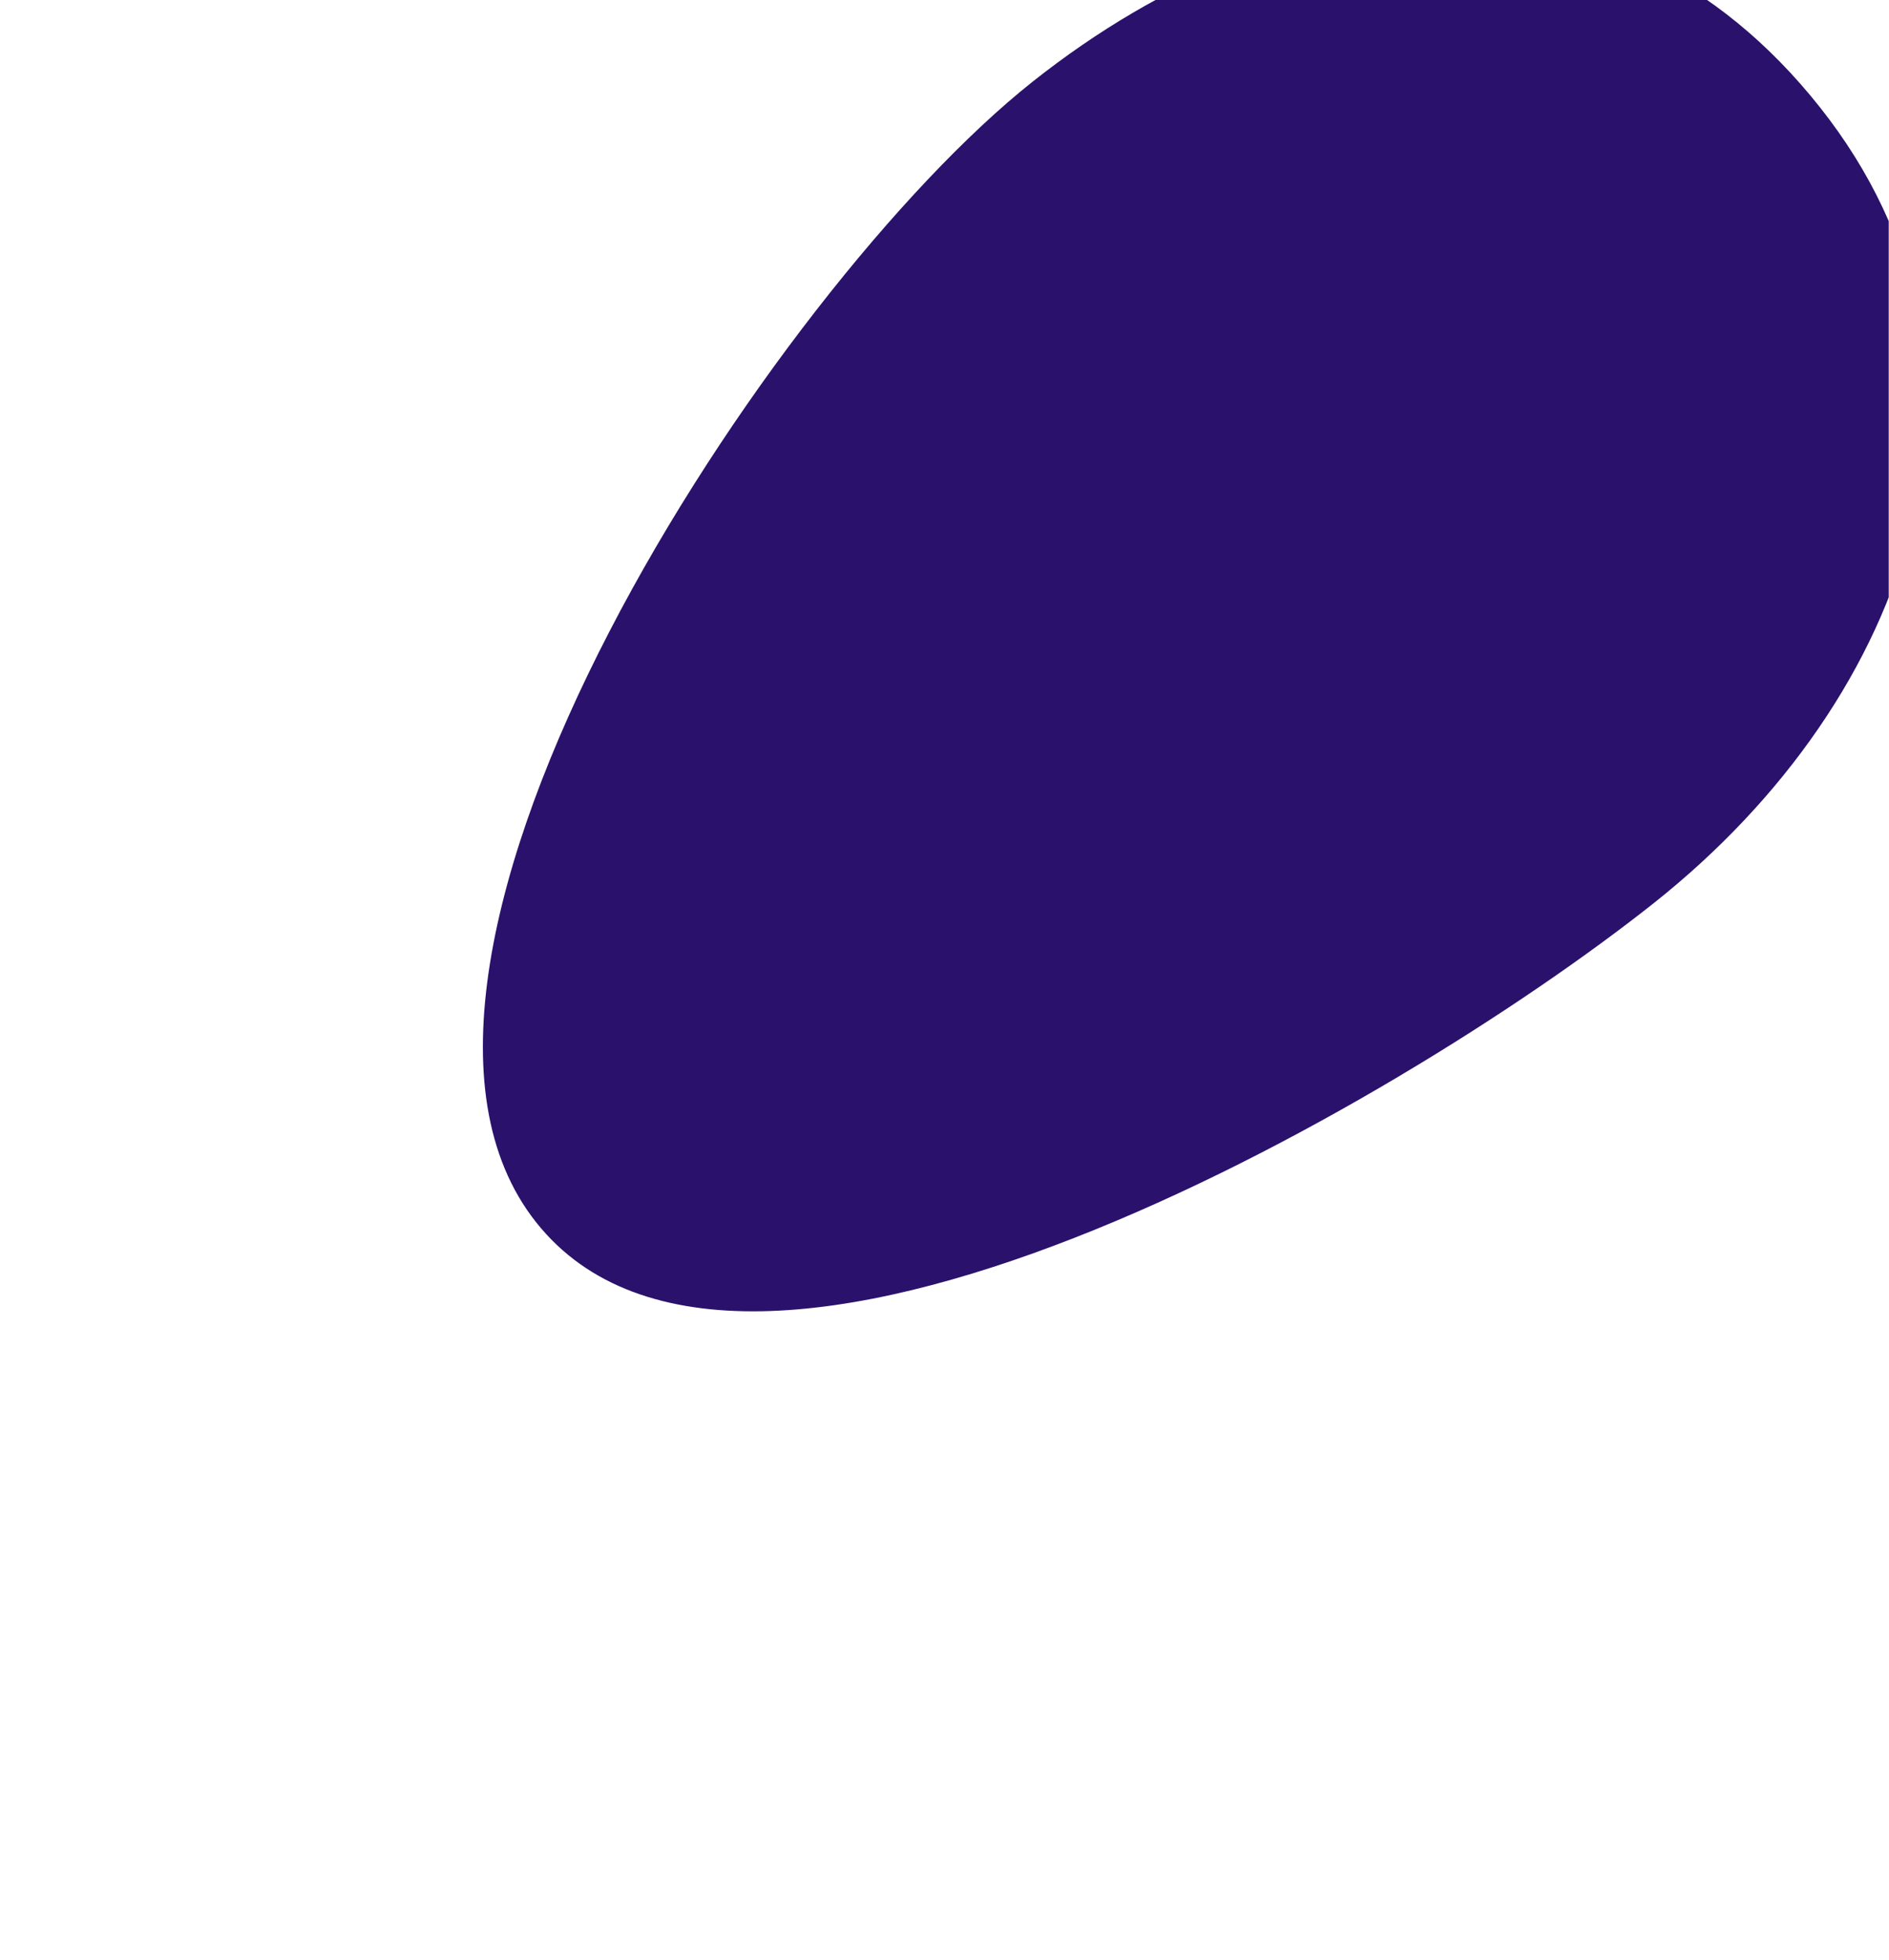 <svg width="1269" height="1316" viewBox="0 0 1269 1316" fill="none" xmlns="http://www.w3.org/2000/svg">
<g clip-path="url(#clip0_238_545)">
<path d="M1222.58 72.003C1361.19 246.85 1285.81 467.877 1110.97 606.486C936.121 745.095 498.75 995.63 360.141 820.784C221.531 645.937 518.691 193.583 693.538 54.974C868.385 -83.635 1083.98 -102.844 1222.58 72.003Z" fill="#2A116B"/>
</g>
<defs>
<clipPath id="clip0_238_545">
<rect width="1268.82" height="1315.68" fill="white"/>
</clipPath>
</defs>
</svg>
